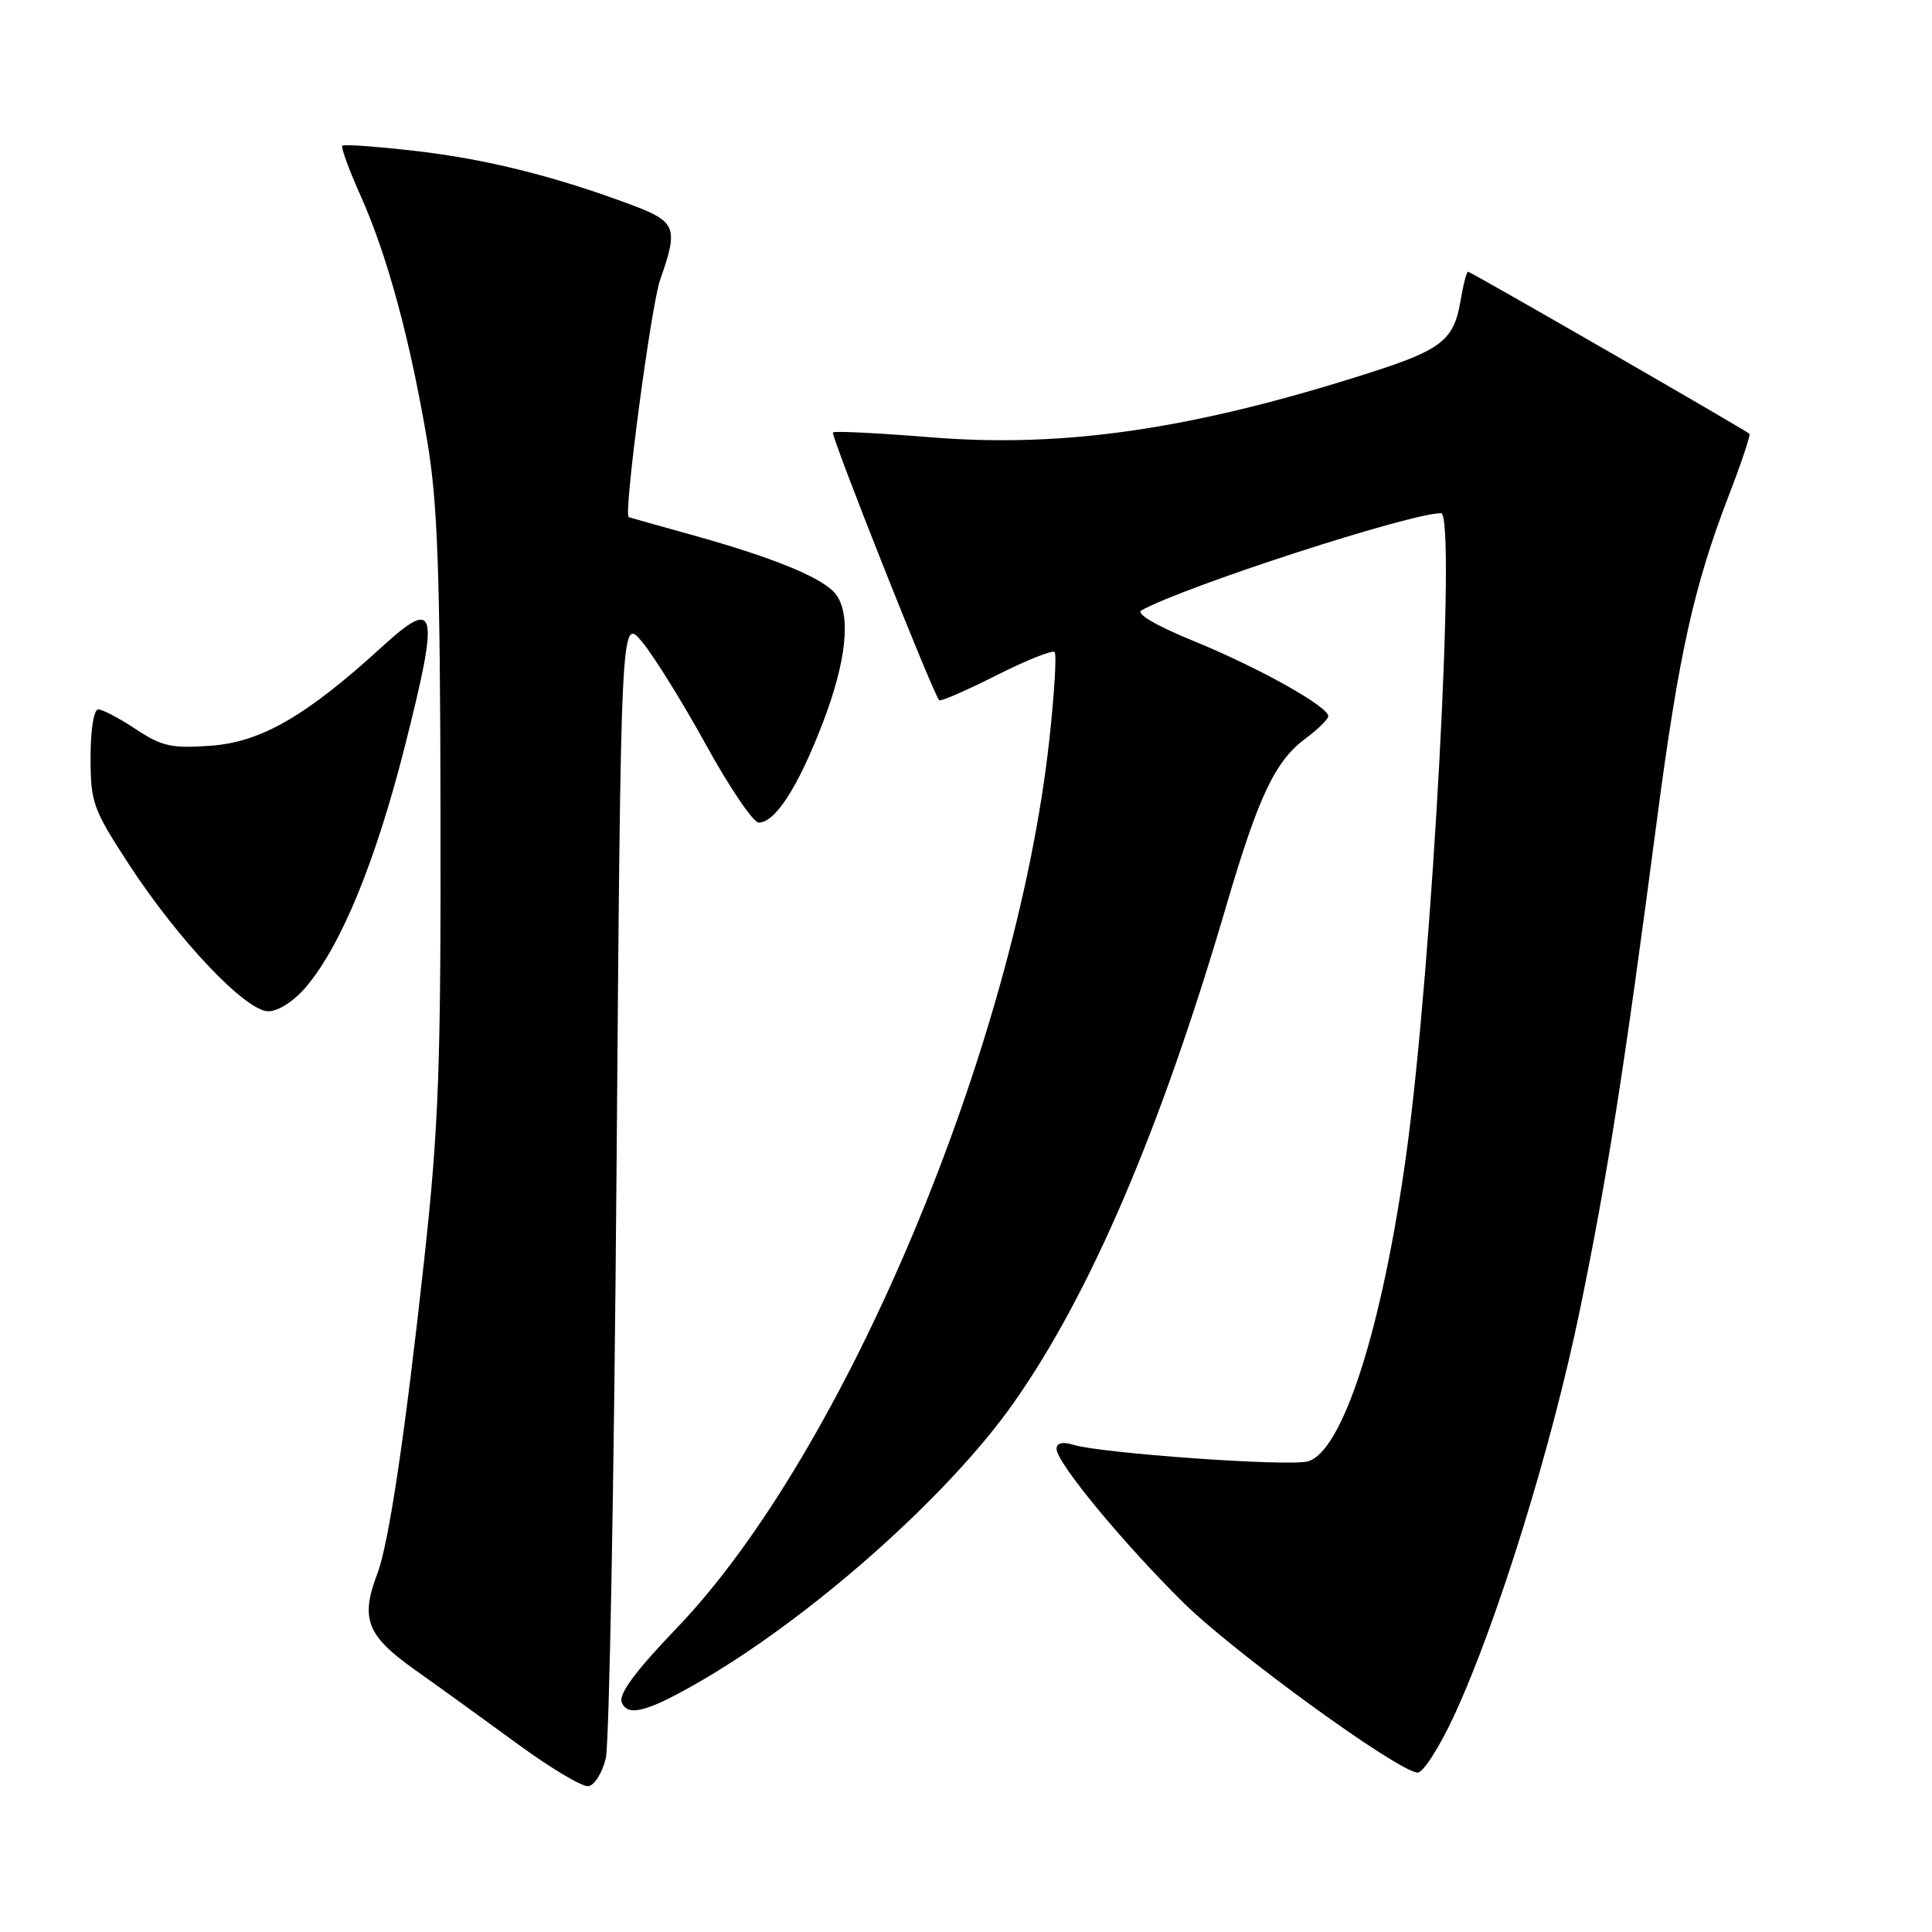 <?xml version="1.0" encoding="UTF-8" standalone="no"?>
<!DOCTYPE svg PUBLIC "-//W3C//DTD SVG 1.1//EN" "http://www.w3.org/Graphics/SVG/1.1/DTD/svg11.dtd" >
<svg xmlns="http://www.w3.org/2000/svg" xmlns:xlink="http://www.w3.org/1999/xlink" version="1.1" viewBox="0 0 256 256">
 <g >
 <path fill="currentColor"
d=" M 80.27 232.99 C 80.73 231.07 81.37 196.23 81.69 155.58 C 82.27 81.65 82.27 81.65 85.10 85.08 C 86.66 86.96 90.48 93.11 93.58 98.75 C 96.69 104.39 99.82 109.00 100.54 109.00 C 102.71 109.00 105.74 104.30 108.96 95.95 C 112.18 87.61 112.82 81.46 110.75 78.74 C 109.14 76.62 102.70 73.96 92.00 70.97 C 87.33 69.67 83.42 68.57 83.31 68.53 C 82.59 68.25 86.27 40.48 87.48 37.04 C 89.91 30.17 89.61 29.37 83.71 27.16 C 73.55 23.36 64.43 21.08 55.12 20.01 C 49.96 19.41 45.57 19.10 45.36 19.31 C 45.15 19.51 46.27 22.57 47.85 26.09 C 51.32 33.86 54.37 45.11 56.62 58.50 C 57.99 66.62 58.32 75.84 58.37 107.50 C 58.43 141.47 58.15 149.14 56.20 167.00 C 53.68 190.04 51.52 204.50 50.02 208.46 C 47.72 214.50 48.58 216.72 54.98 221.26 C 58.27 223.59 64.45 228.06 68.73 231.19 C 73.00 234.31 77.16 236.79 77.96 236.68 C 78.76 236.57 79.80 234.92 80.27 232.99 Z  M 192.70 227.28 C 198.45 214.83 205.64 191.61 209.38 173.41 C 213.02 155.71 215.20 141.79 219.57 108.52 C 222.44 86.70 224.45 77.65 229.08 65.64 C 230.75 61.32 231.97 57.65 231.81 57.48 C 231.27 56.97 194.87 36.00 194.52 36.00 C 194.33 36.00 193.88 37.76 193.52 39.91 C 192.64 45.06 191.03 46.34 181.50 49.39 C 158.14 56.87 141.04 59.39 123.29 57.94 C 116.39 57.38 110.57 57.09 110.37 57.30 C 110.03 57.64 123.66 92.00 124.45 92.79 C 124.64 92.97 128.04 91.50 132.00 89.50 C 135.96 87.50 139.44 86.11 139.74 86.40 C 140.03 86.69 139.71 91.97 139.03 98.13 C 134.56 138.60 111.91 192.55 89.67 215.73 C 84.25 221.37 81.96 224.46 82.38 225.55 C 83.12 227.47 85.56 226.89 92.00 223.24 C 106.96 214.77 125.47 198.44 134.27 185.95 C 144.45 171.51 153.78 149.72 162.48 120.06 C 166.76 105.48 168.96 100.83 173.01 97.84 C 174.65 96.62 176.00 95.30 176.00 94.90 C 176.00 93.61 166.74 88.44 158.24 84.97 C 153.22 82.92 150.47 81.32 151.24 80.88 C 156.90 77.72 186.84 68.00 190.94 68.00 C 193.00 68.00 189.81 127.50 186.40 152.50 C 183.22 175.84 177.90 192.48 173.25 193.65 C 170.55 194.33 145.99 192.58 142.25 191.45 C 140.77 191.00 140.00 191.19 140.00 191.99 C 140.00 193.80 148.84 204.50 156.84 212.39 C 163.55 219.00 185.08 234.64 187.82 234.88 C 188.54 234.95 190.74 231.52 192.70 227.28 Z  M 40.57 130.75 C 45.22 125.25 49.77 114.16 53.64 98.91 C 58.25 80.68 57.90 79.07 50.68 85.65 C 40.61 94.86 34.61 98.33 27.95 98.81 C 22.75 99.19 21.44 98.90 18.00 96.62 C 15.83 95.18 13.58 94.00 13.02 94.00 C 12.43 94.00 12.00 96.70 12.00 100.37 C 12.00 106.34 12.32 107.23 17.09 114.54 C 23.67 124.63 32.57 134.00 35.56 134.00 C 36.88 134.00 38.97 132.65 40.57 130.75 Z "/>
</g>
</svg>